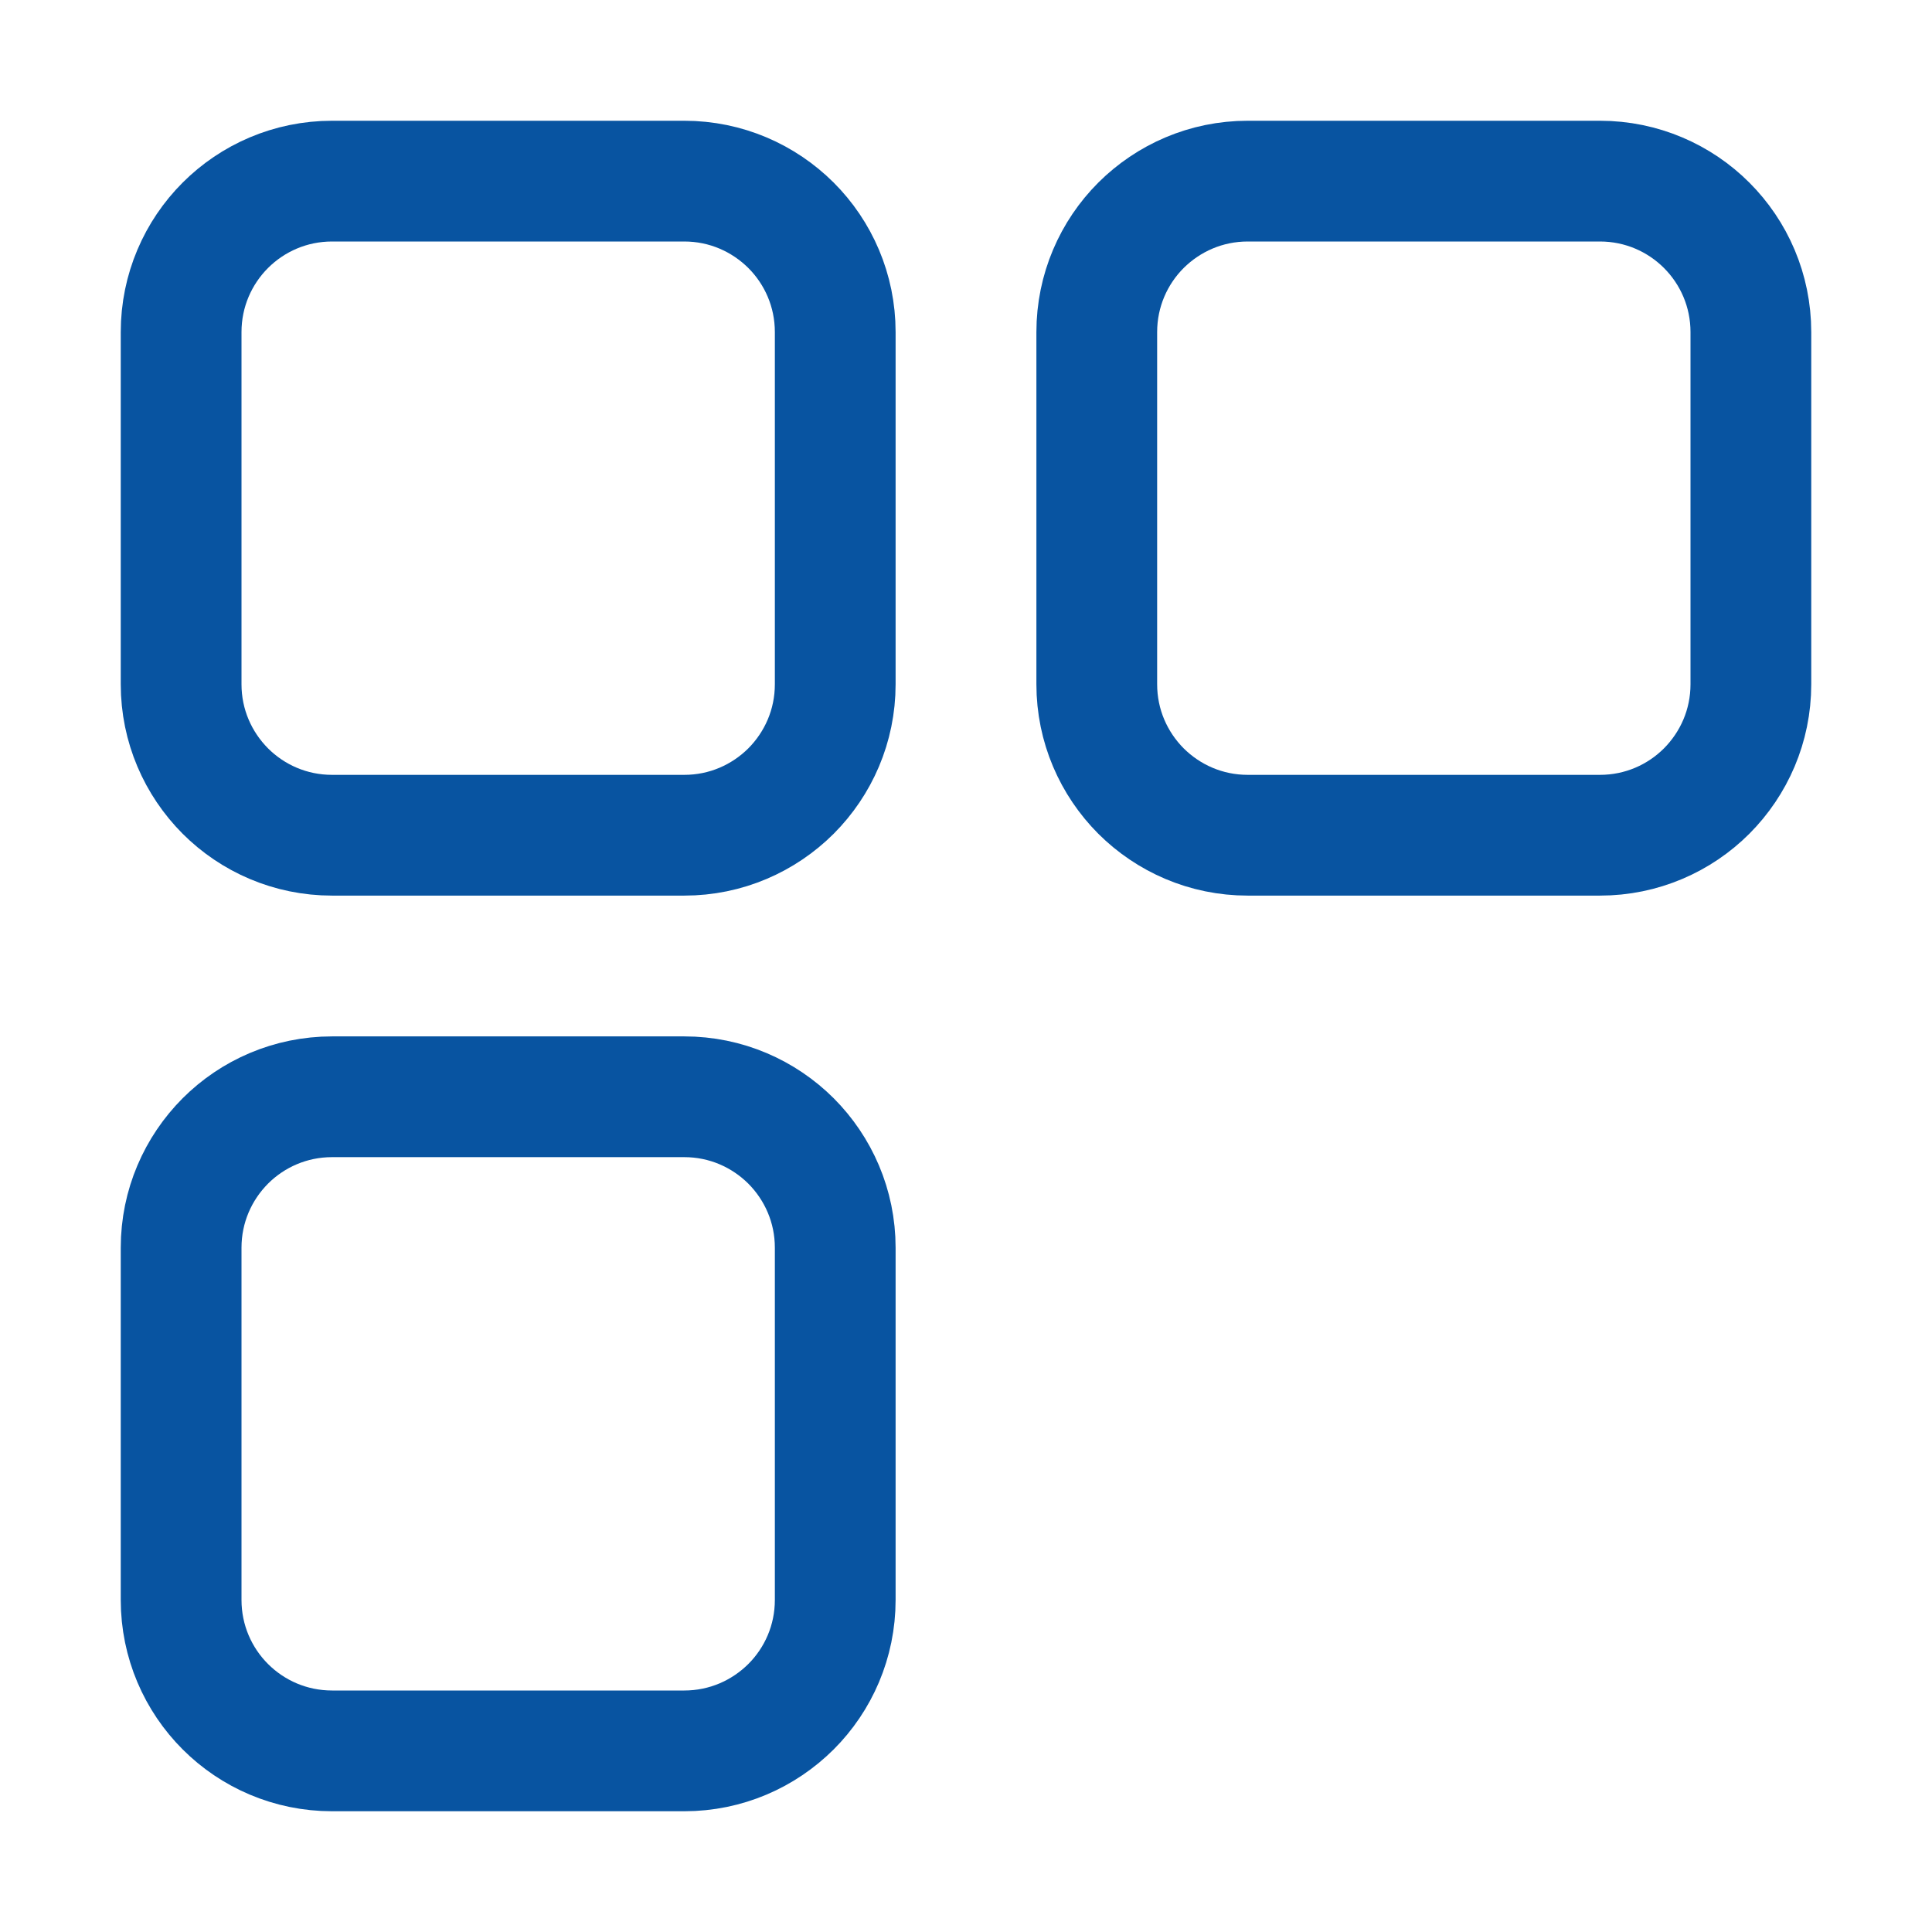 <?xml version="1.0" encoding="UTF-8"?>
<svg width="16px" height="16px" viewBox="0 0 16 16" version="1.1" xmlns="http://www.w3.org/2000/svg" xmlns:xlink="http://www.w3.org/1999/xlink">
    <title>切片</title>
    <g id="-----插件" stroke="none" stroke-width="1" fill="none" fill-rule="evenodd">
        <g id="插件图标" transform="translate(-393, -702)">
            <g id="编组" transform="translate(393, 702)">
                <rect id="矩形" x="0" y="0" width="16" height="16"></rect>
                <path d="M5.667,9.083 C6.012,9.083 6.324,9.223 6.551,9.449 C6.777,9.676 6.917,9.988 6.917,10.333 L6.917,13.25 C6.917,13.595 6.777,13.908 6.551,14.134 C6.324,14.36 6.012,14.5 5.667,14.5 L2.75,14.5 C2.405,14.5 2.092,14.36 1.866,14.134 C1.64,13.908 1.5,13.595 1.5,13.25 L1.5,10.333 C1.5,9.988 1.64,9.676 1.866,9.449 C2.092,9.223 2.405,9.083 2.75,9.083 Z M5.667,1.5 C6.012,1.5 6.324,1.64 6.551,1.866 C6.777,2.092 6.917,2.405 6.917,2.75 L6.917,5.667 C6.917,6.012 6.777,6.324 6.551,6.551 C6.324,6.777 6.012,6.917 5.667,6.917 L2.75,6.917 C2.405,6.917 2.092,6.777 1.866,6.551 C1.64,6.324 1.5,6.012 1.5,5.667 L1.5,2.75 C1.5,2.405 1.64,2.092 1.866,1.866 C2.092,1.64 2.405,1.5 2.75,1.5 Z M13.25,1.5 C13.595,1.5 13.908,1.64 14.134,1.866 C14.36,2.092 14.5,2.405 14.5,2.75 L14.5,5.667 C14.5,6.012 14.36,6.324 14.134,6.551 C13.908,6.777 13.595,6.917 13.25,6.917 L10.333,6.917 C9.988,6.917 9.676,6.777 9.449,6.551 C9.223,6.324 9.083,6.012 9.083,5.667 L9.083,2.75 C9.083,2.405 9.223,2.092 9.449,1.866 C9.676,1.64 9.988,1.5 10.333,1.5 Z" id="形状结合" stroke="#0854A1" fill-rule="nonzero"></path>
            </g>
        </g>
    </g>
</svg>